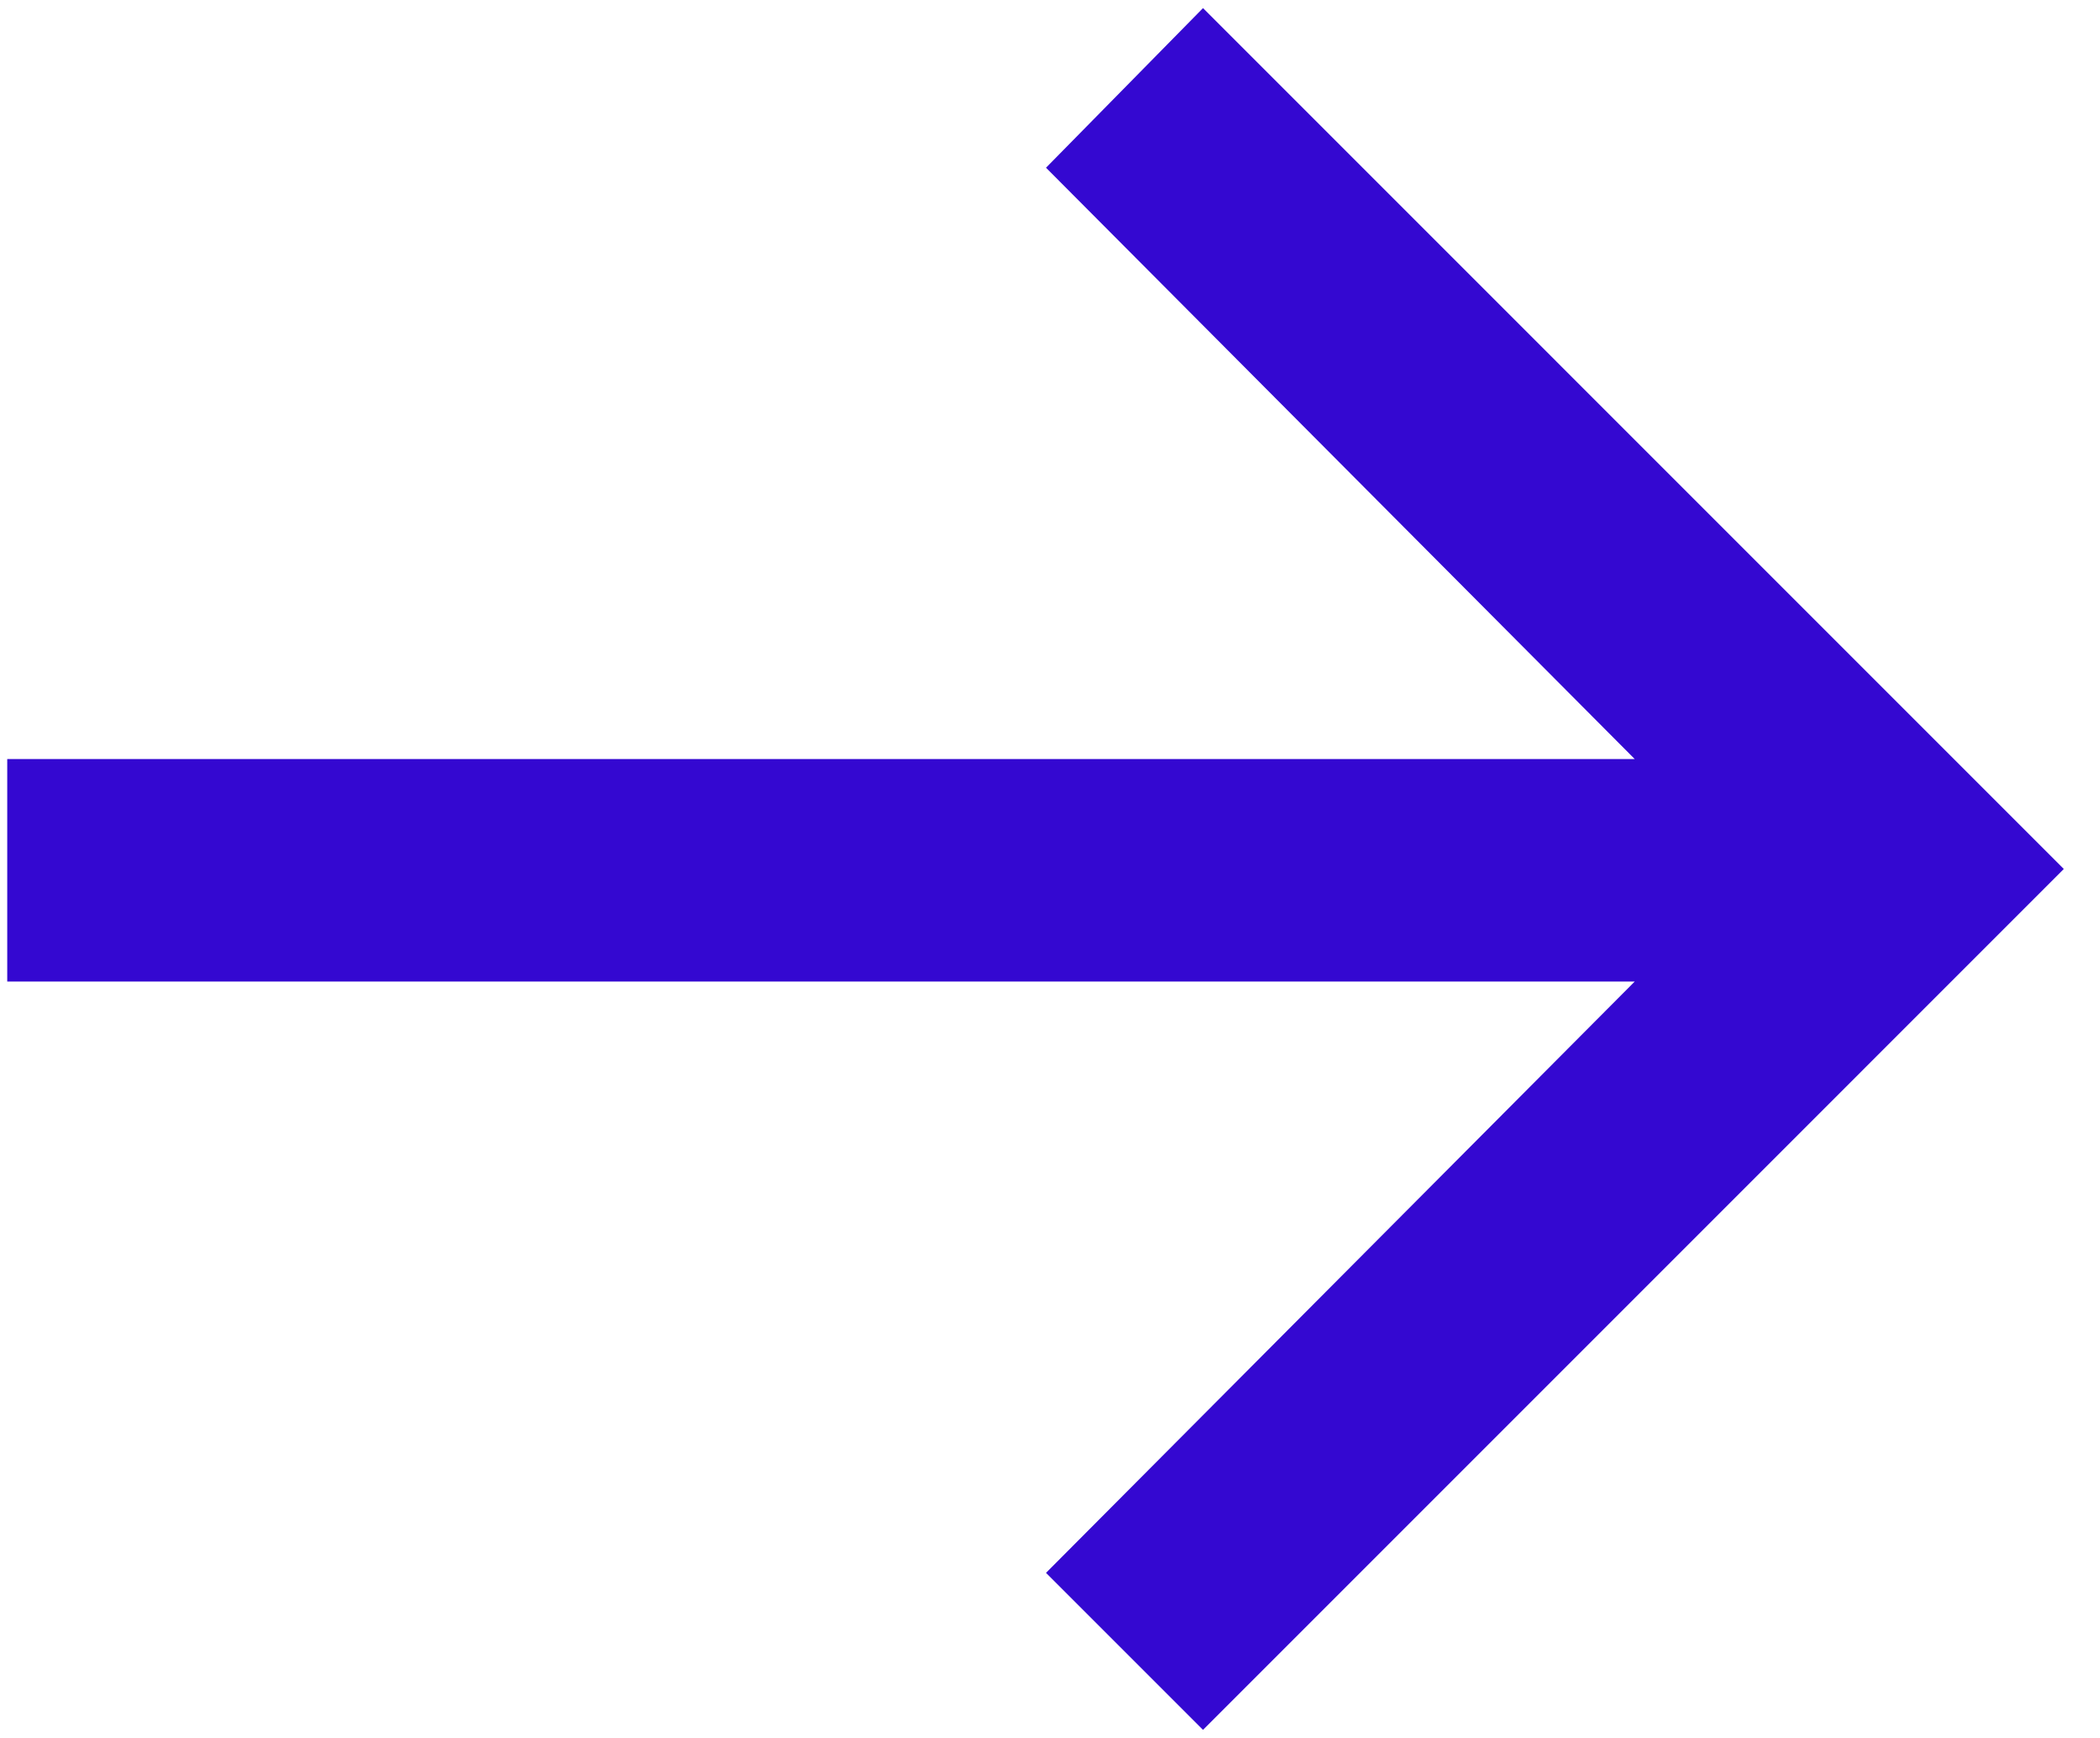 <?xml version="1.0" encoding="UTF-8"?>
<svg width="29px" height="24px" viewBox="0 0 29 24" version="1.1" xmlns="http://www.w3.org/2000/svg" xmlns:xlink="http://www.w3.org/1999/xlink">
    <title>fleche</title>
    <g id="Page-1" stroke="none" stroke-width="1" fill="none" fill-rule="evenodd">
        <g id="maquette" transform="translate(-472, -2328)" fill="#3408D1">
            <g id="evenements" transform="translate(165, 1728)">
                <g id="card-1" transform="translate(0, 149)">
                    <polygon id="fleche" transform="translate(321.3, 463) scale(-1, 1) translate(-321.3, -463) " points="335.5 461.482 313.025 461.482 321.155 453.316 318.987 451.112 307.1 463 318.987 474.888 321.155 472.72 313.025 464.554 335.5 464.554"></polygon>
                </g>
            </g>
        </g>
    </g>
</svg>